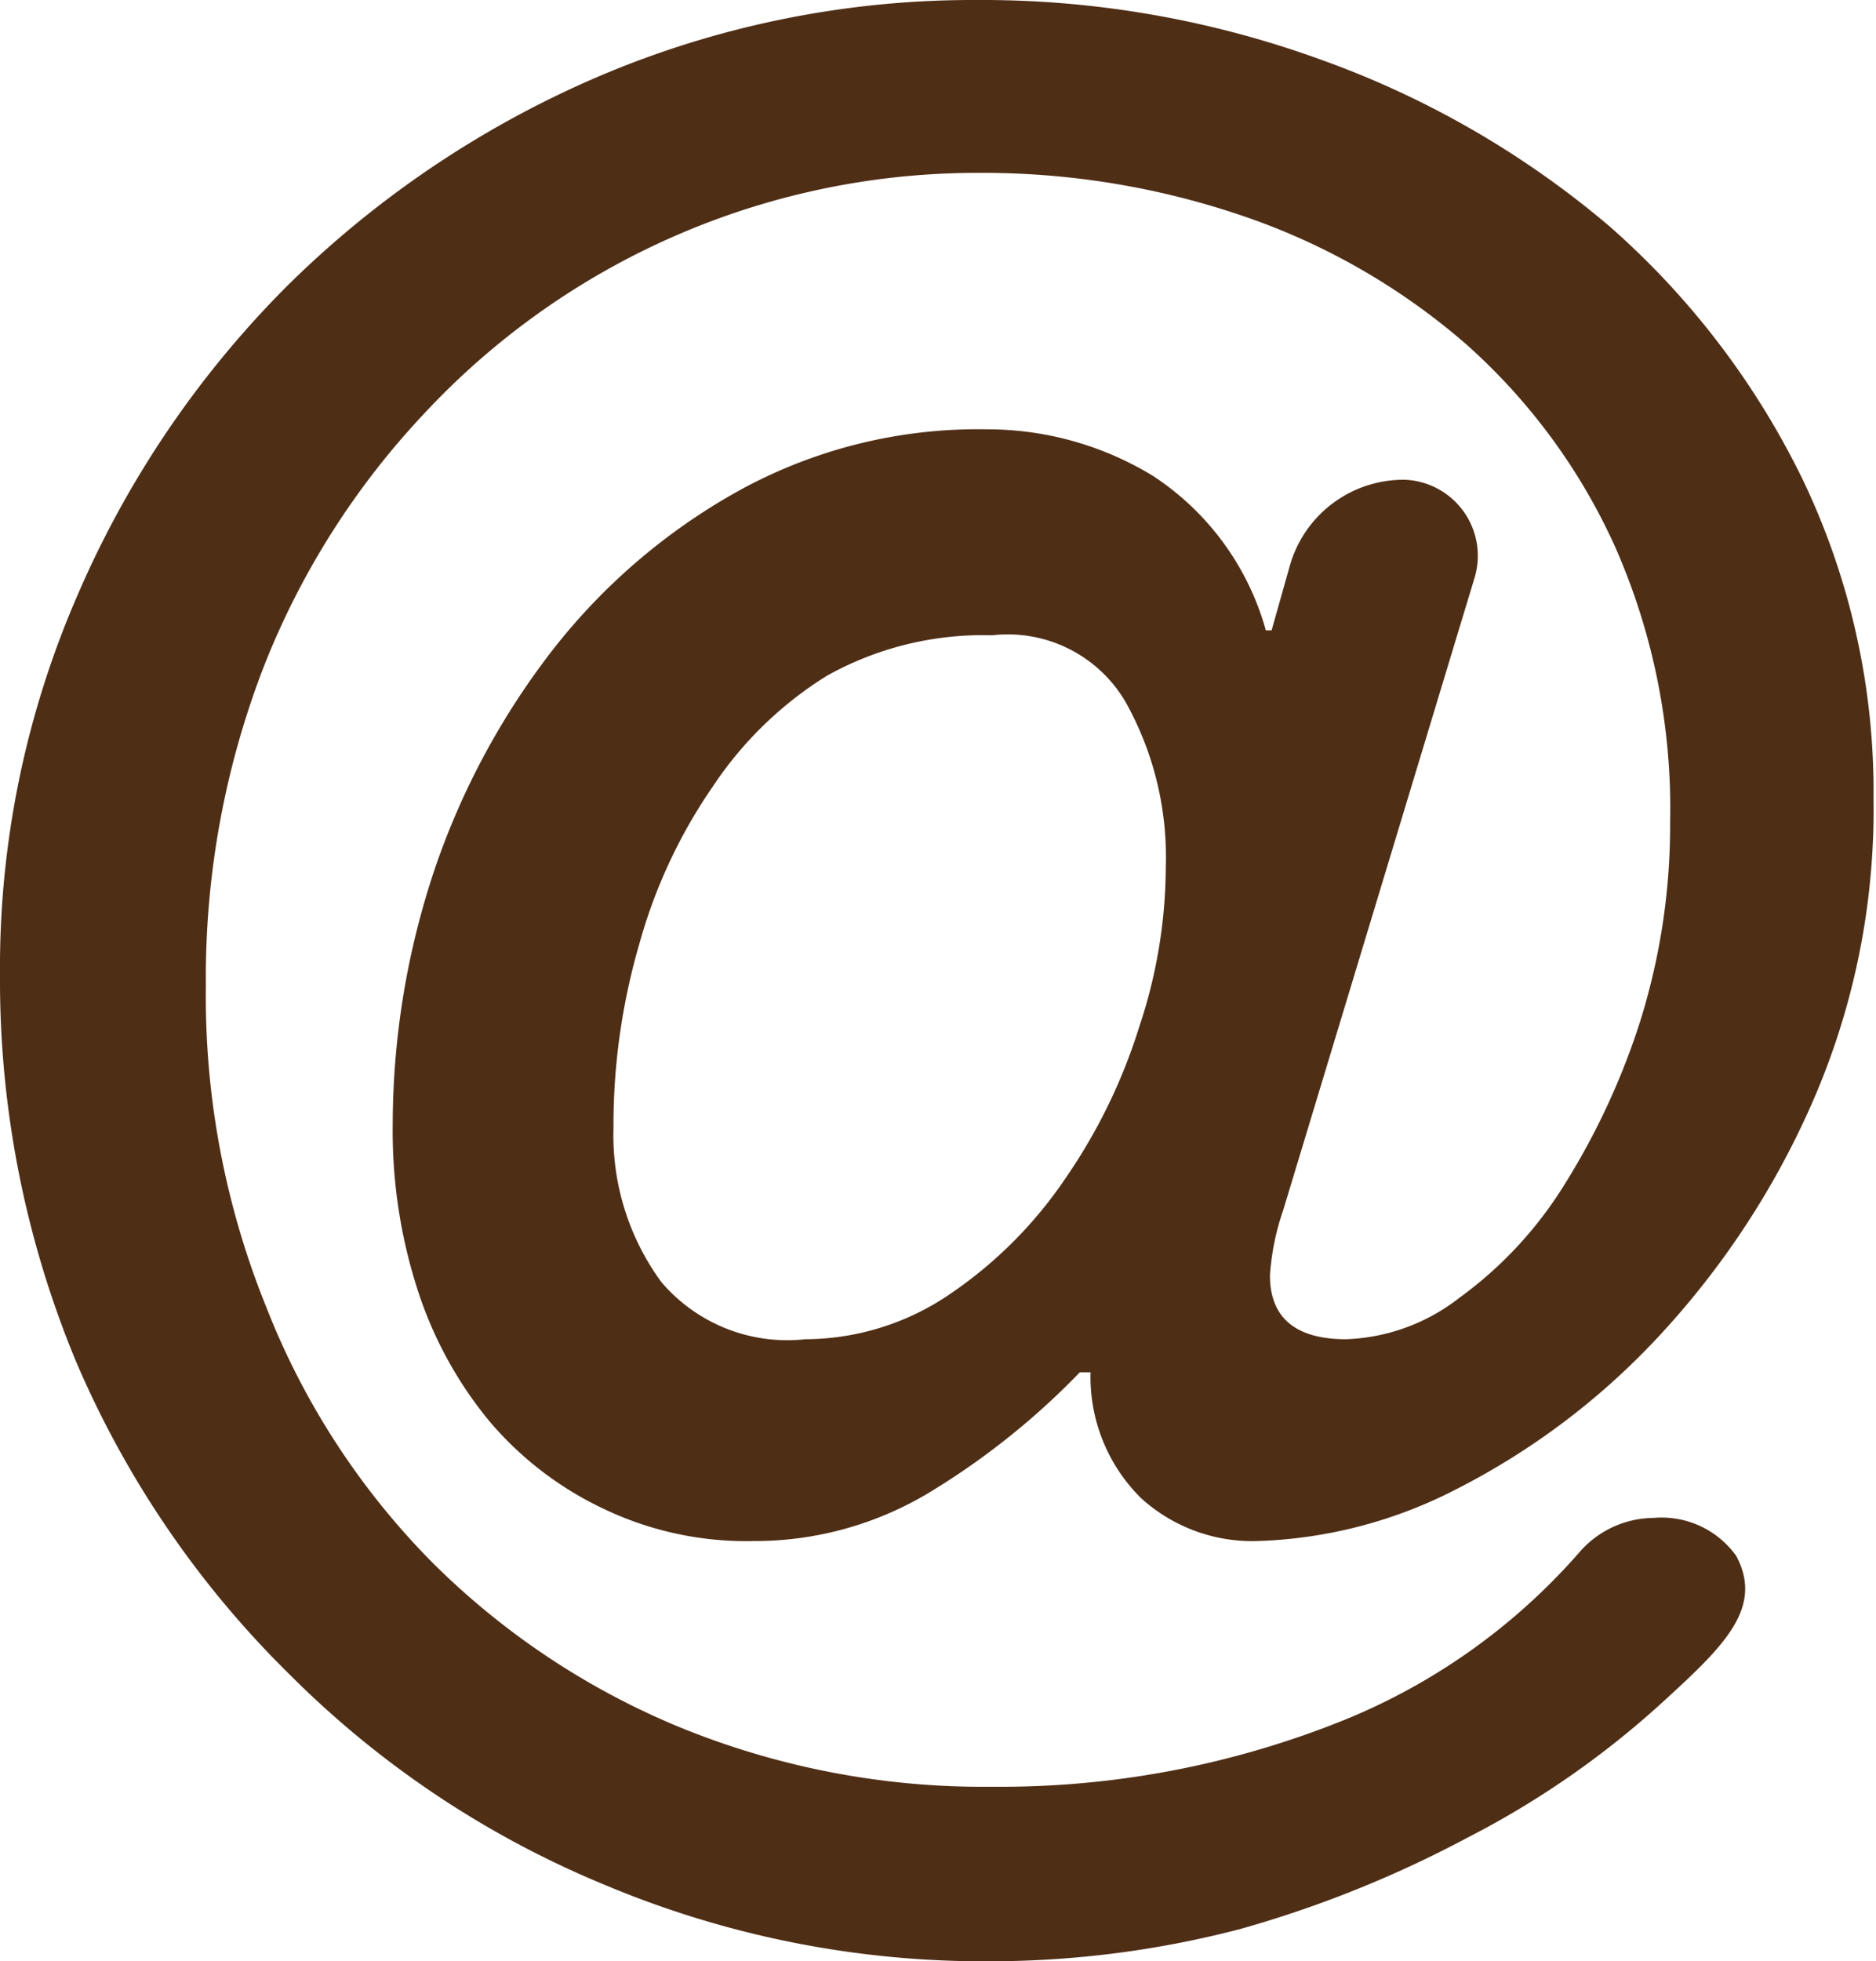 <svg xmlns="http://www.w3.org/2000/svg" viewBox="0 0 22.69 23.71"><defs><style>.cls-1{fill:#4f2e16;}</style></defs><title>email</title><g id="Layer_2" data-name="Layer 2"><g id="Layer_1-2" data-name="Layer 1"><path class="cls-1" d="M15.52,14.63a3,3,0,0,0-.16.79c0,.51.31.77.92.77a2.36,2.36,0,0,0,1.37-.5,4.83,4.83,0,0,0,1.26-1.35,8.72,8.72,0,0,0,.93-2,7.94,7.94,0,0,0,.36-2.41,7.83,7.83,0,0,0-.67-3.33,7.28,7.28,0,0,0-1.81-2.45,8.08,8.08,0,0,0-2.66-1.53,9.74,9.74,0,0,0-3.21-.53A9.14,9.14,0,0,0,5.13,5,9.56,9.56,0,0,0,3.19,8.06a10.42,10.42,0,0,0-.7,3.86,10,10,0,0,0,.73,3.88,9.09,9.09,0,0,0,2,3.08,9.22,9.22,0,0,0,3,2A9.7,9.7,0,0,0,12,21.6a11.11,11.11,0,0,0,4.29-.82,7.55,7.55,0,0,0,2.8-2,1.2,1.2,0,0,1,.91-.43,1.11,1.11,0,0,1,1,.46c.33.62-.14,1.08-.85,1.73a10.82,10.82,0,0,1-2.41,1.68A13.73,13.73,0,0,1,15,23.32a12,12,0,0,1-3,.39,11.84,11.84,0,0,1-4.7-.93,11.66,11.66,0,0,1-3.79-2.53A11.8,11.8,0,0,1,.92,16.46,12,12,0,0,1,0,11.79a11.27,11.27,0,0,1,.94-4.6A12,12,0,0,1,3.49,3.44,12.17,12.17,0,0,1,7.25.92,11.55,11.55,0,0,1,11.82,0,12,12,0,0,1,16,.73a11.24,11.24,0,0,1,3.46,2,9.75,9.75,0,0,1,2.34,3.06,8.72,8.72,0,0,1,.86,3.87,8.82,8.82,0,0,1-.75,3.69,10.1,10.1,0,0,1-1.88,2.84A8.77,8.77,0,0,1,17.62,18a5.62,5.62,0,0,1-2.42.63,2,2,0,0,1-1.4-.52,2.06,2.06,0,0,1-.61-1.52h-.13A9,9,0,0,1,11.31,18a4.1,4.1,0,0,1-2.2.63,4,4,0,0,1-1.83-.4,4.1,4.1,0,0,1-1.37-1.06,4.82,4.82,0,0,1-.86-1.58,6.24,6.24,0,0,1-.3-2,9.72,9.72,0,0,1,.51-3.09A9.11,9.11,0,0,1,6.69,7.85,7.42,7.42,0,0,1,8.94,5.93a6,6,0,0,1,3-.74,3.85,3.85,0,0,1,2,.56,3.28,3.28,0,0,1,1.37,1.87h.07l.22-.78A1.43,1.43,0,0,1,17,5.8h0A.92.92,0,0,1,17.83,7ZM12,7.68a3.87,3.87,0,0,0-2,.49A4.52,4.52,0,0,0,8.62,9.51a6.32,6.32,0,0,0-.89,1.91,7.83,7.83,0,0,0-.31,2.22A3,3,0,0,0,8,15.5a2,2,0,0,0,1.74.69,3.12,3.12,0,0,0,1.77-.56,5.21,5.21,0,0,0,1.38-1.39,6.76,6.76,0,0,0,.89-1.83,6.14,6.14,0,0,0,.32-1.93,3.83,3.83,0,0,0-.49-2A1.65,1.65,0,0,0,12,7.68Z"/></g></g></svg>